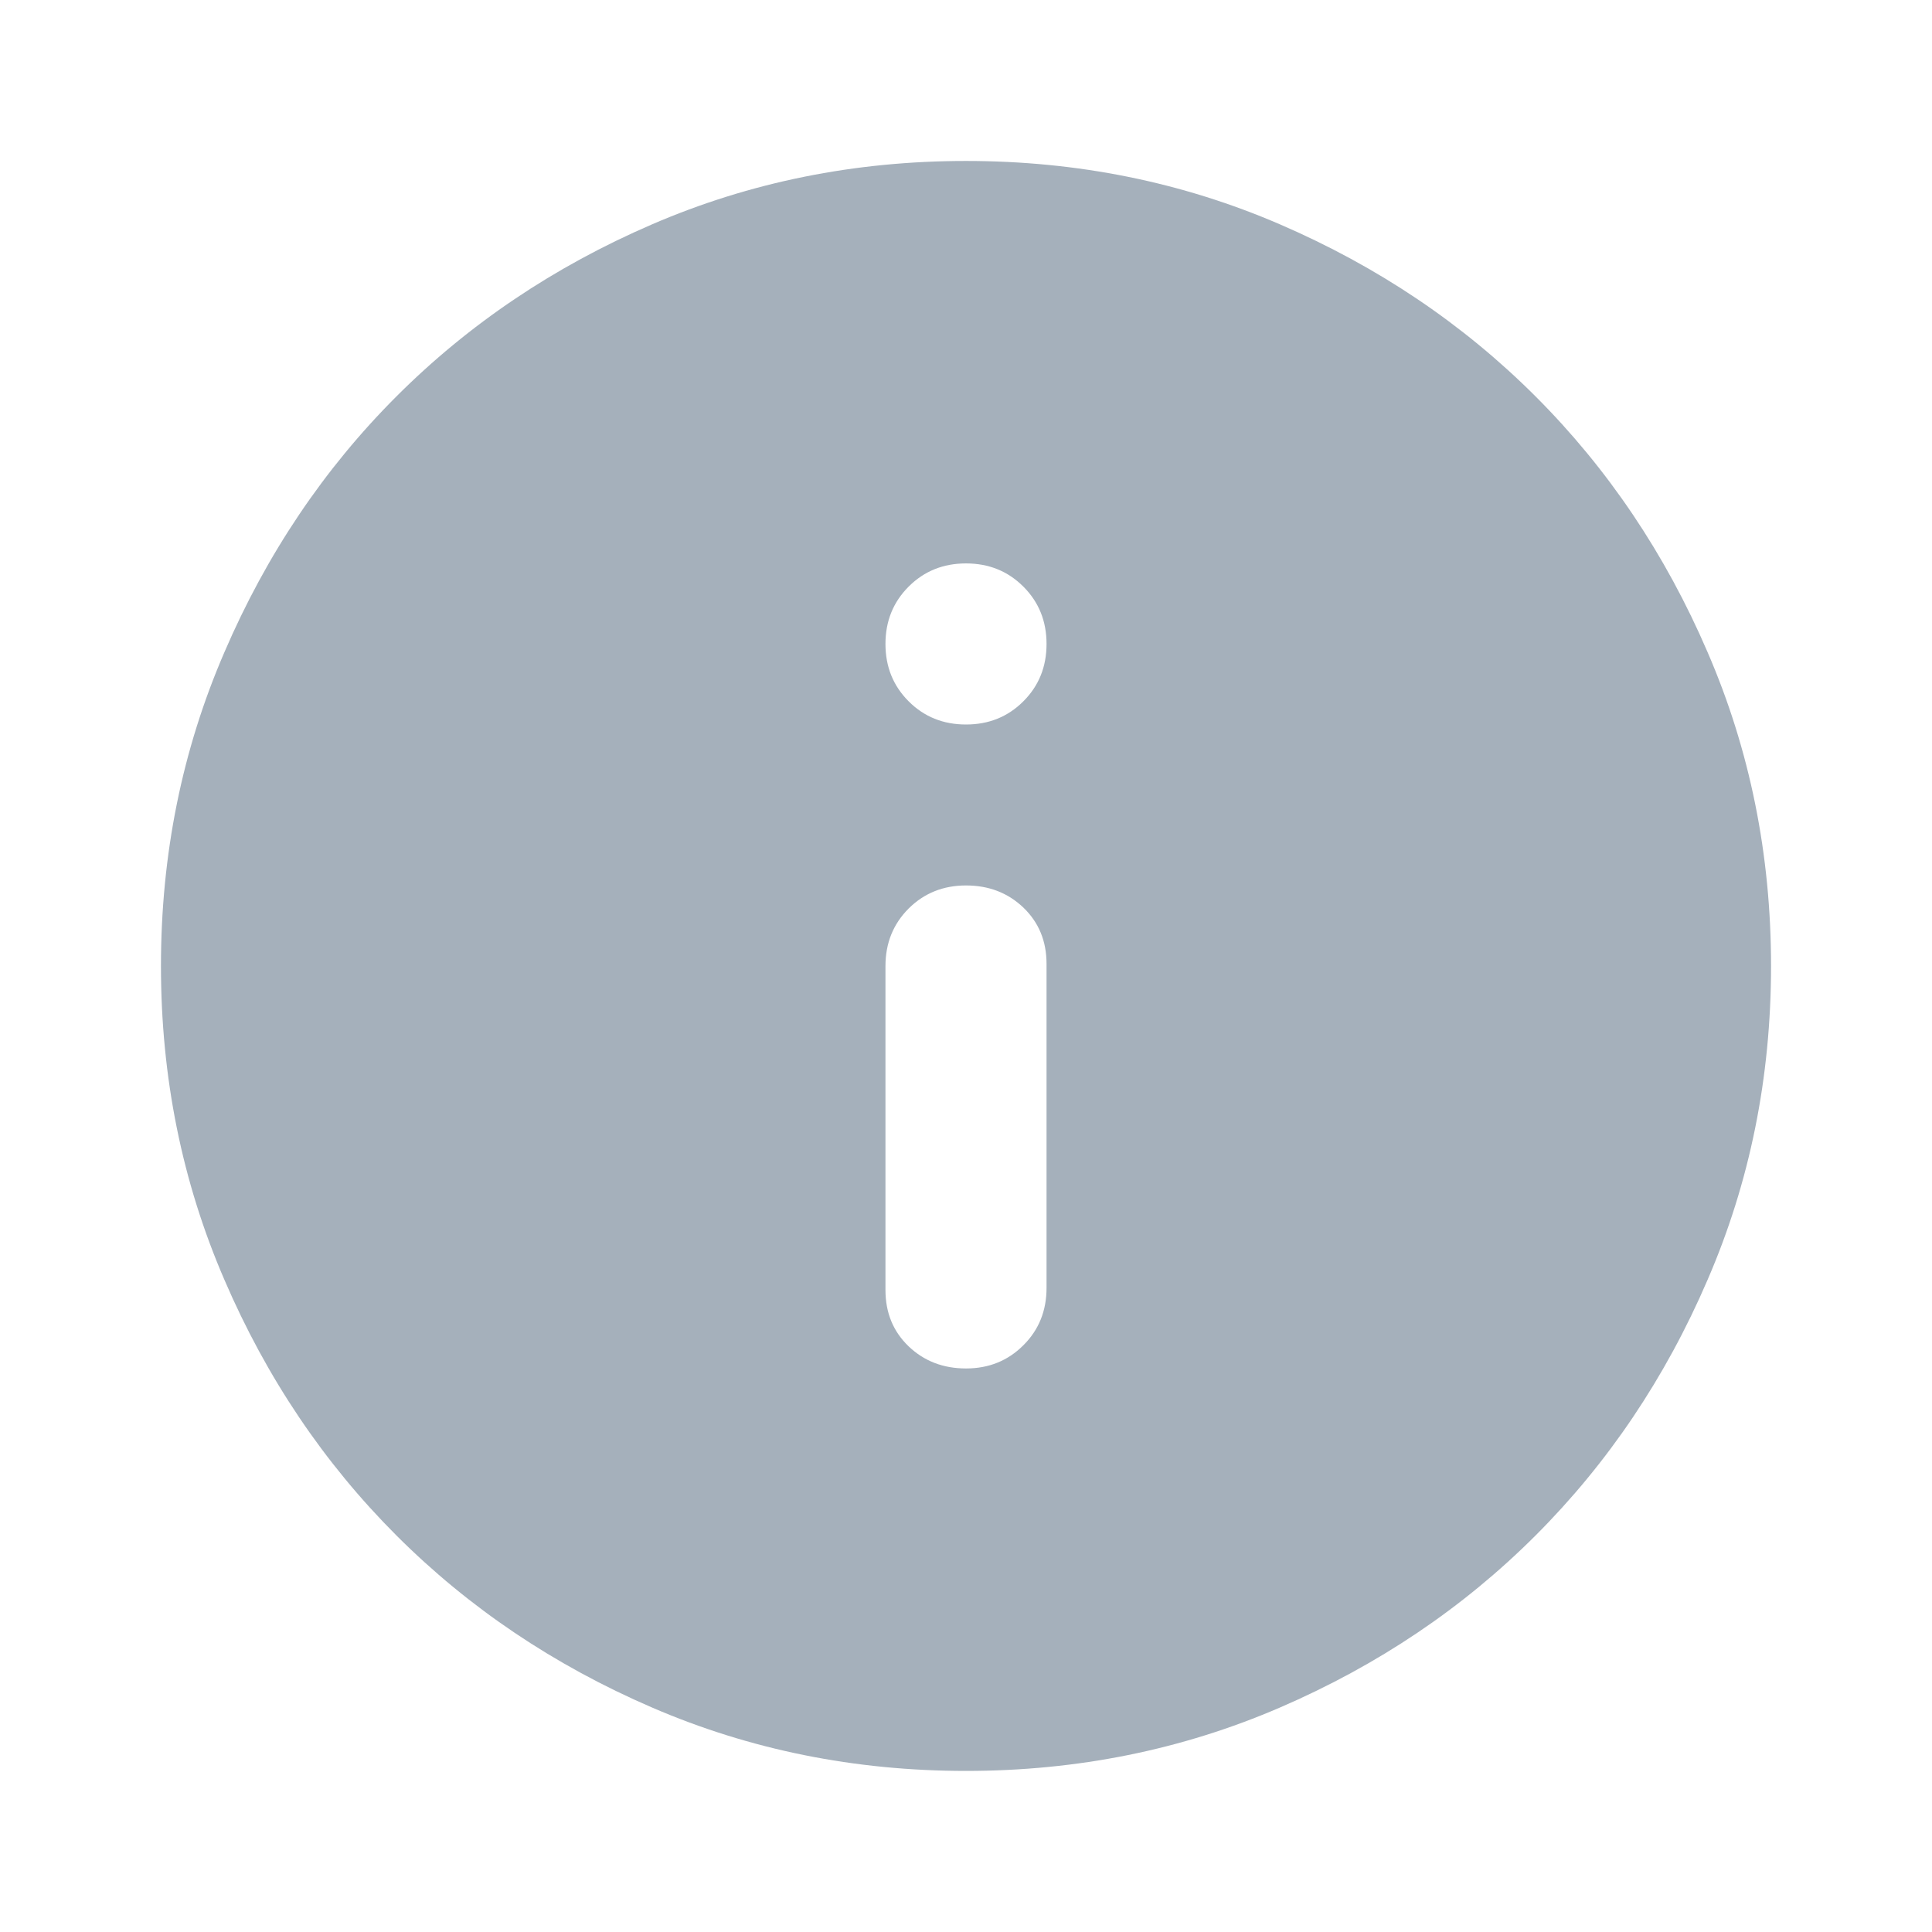 <svg width="16" height="16" viewBox="0 0 16 16" fill="none" xmlns="http://www.w3.org/2000/svg">
<path d="M8 11.333C8.189 11.333 8.347 11.269 8.475 11.141C8.603 11.014 8.667 10.855 8.667 10.666V7.983C8.667 7.794 8.603 7.639 8.475 7.516C8.347 7.394 8.189 7.333 8 7.333C7.811 7.333 7.653 7.397 7.525 7.524C7.397 7.652 7.333 7.811 7.333 8V10.683C7.333 10.872 7.397 11.027 7.525 11.15C7.653 11.272 7.811 11.333 8 11.333ZM8 6C8.189 6 8.347 5.936 8.475 5.808C8.603 5.68 8.667 5.522 8.667 5.333C8.667 5.144 8.603 4.986 8.475 4.858C8.347 4.73 8.189 4.666 8 4.666C7.811 4.666 7.653 4.73 7.525 4.858C7.397 4.986 7.333 5.144 7.333 5.333C7.333 5.522 7.397 5.68 7.525 5.808C7.653 5.936 7.811 6 8 6ZM8 14.666C7.078 14.666 6.211 14.491 5.4 14.141C4.589 13.791 3.883 13.316 3.283 12.716C2.683 12.116 2.208 11.411 1.859 10.6C1.508 9.789 1.333 8.922 1.333 8C1.333 7.077 1.508 6.211 1.859 5.4C2.208 4.589 2.683 3.883 3.283 3.283C3.883 2.683 4.589 2.208 5.4 1.858C6.211 1.508 7.078 1.333 8 1.333C8.922 1.333 9.789 1.508 10.6 1.858C11.411 2.208 12.117 2.683 12.717 3.283C13.317 3.883 13.792 4.589 14.141 5.4C14.492 6.211 14.667 7.077 14.667 8C14.667 8.922 14.492 9.789 14.141 10.6C13.792 11.411 13.317 12.116 12.717 12.716C12.117 13.316 11.411 13.791 10.6 14.141C9.789 14.491 8.922 14.666 8 14.666Z" fill="#A5B0BB"/>
</svg>
